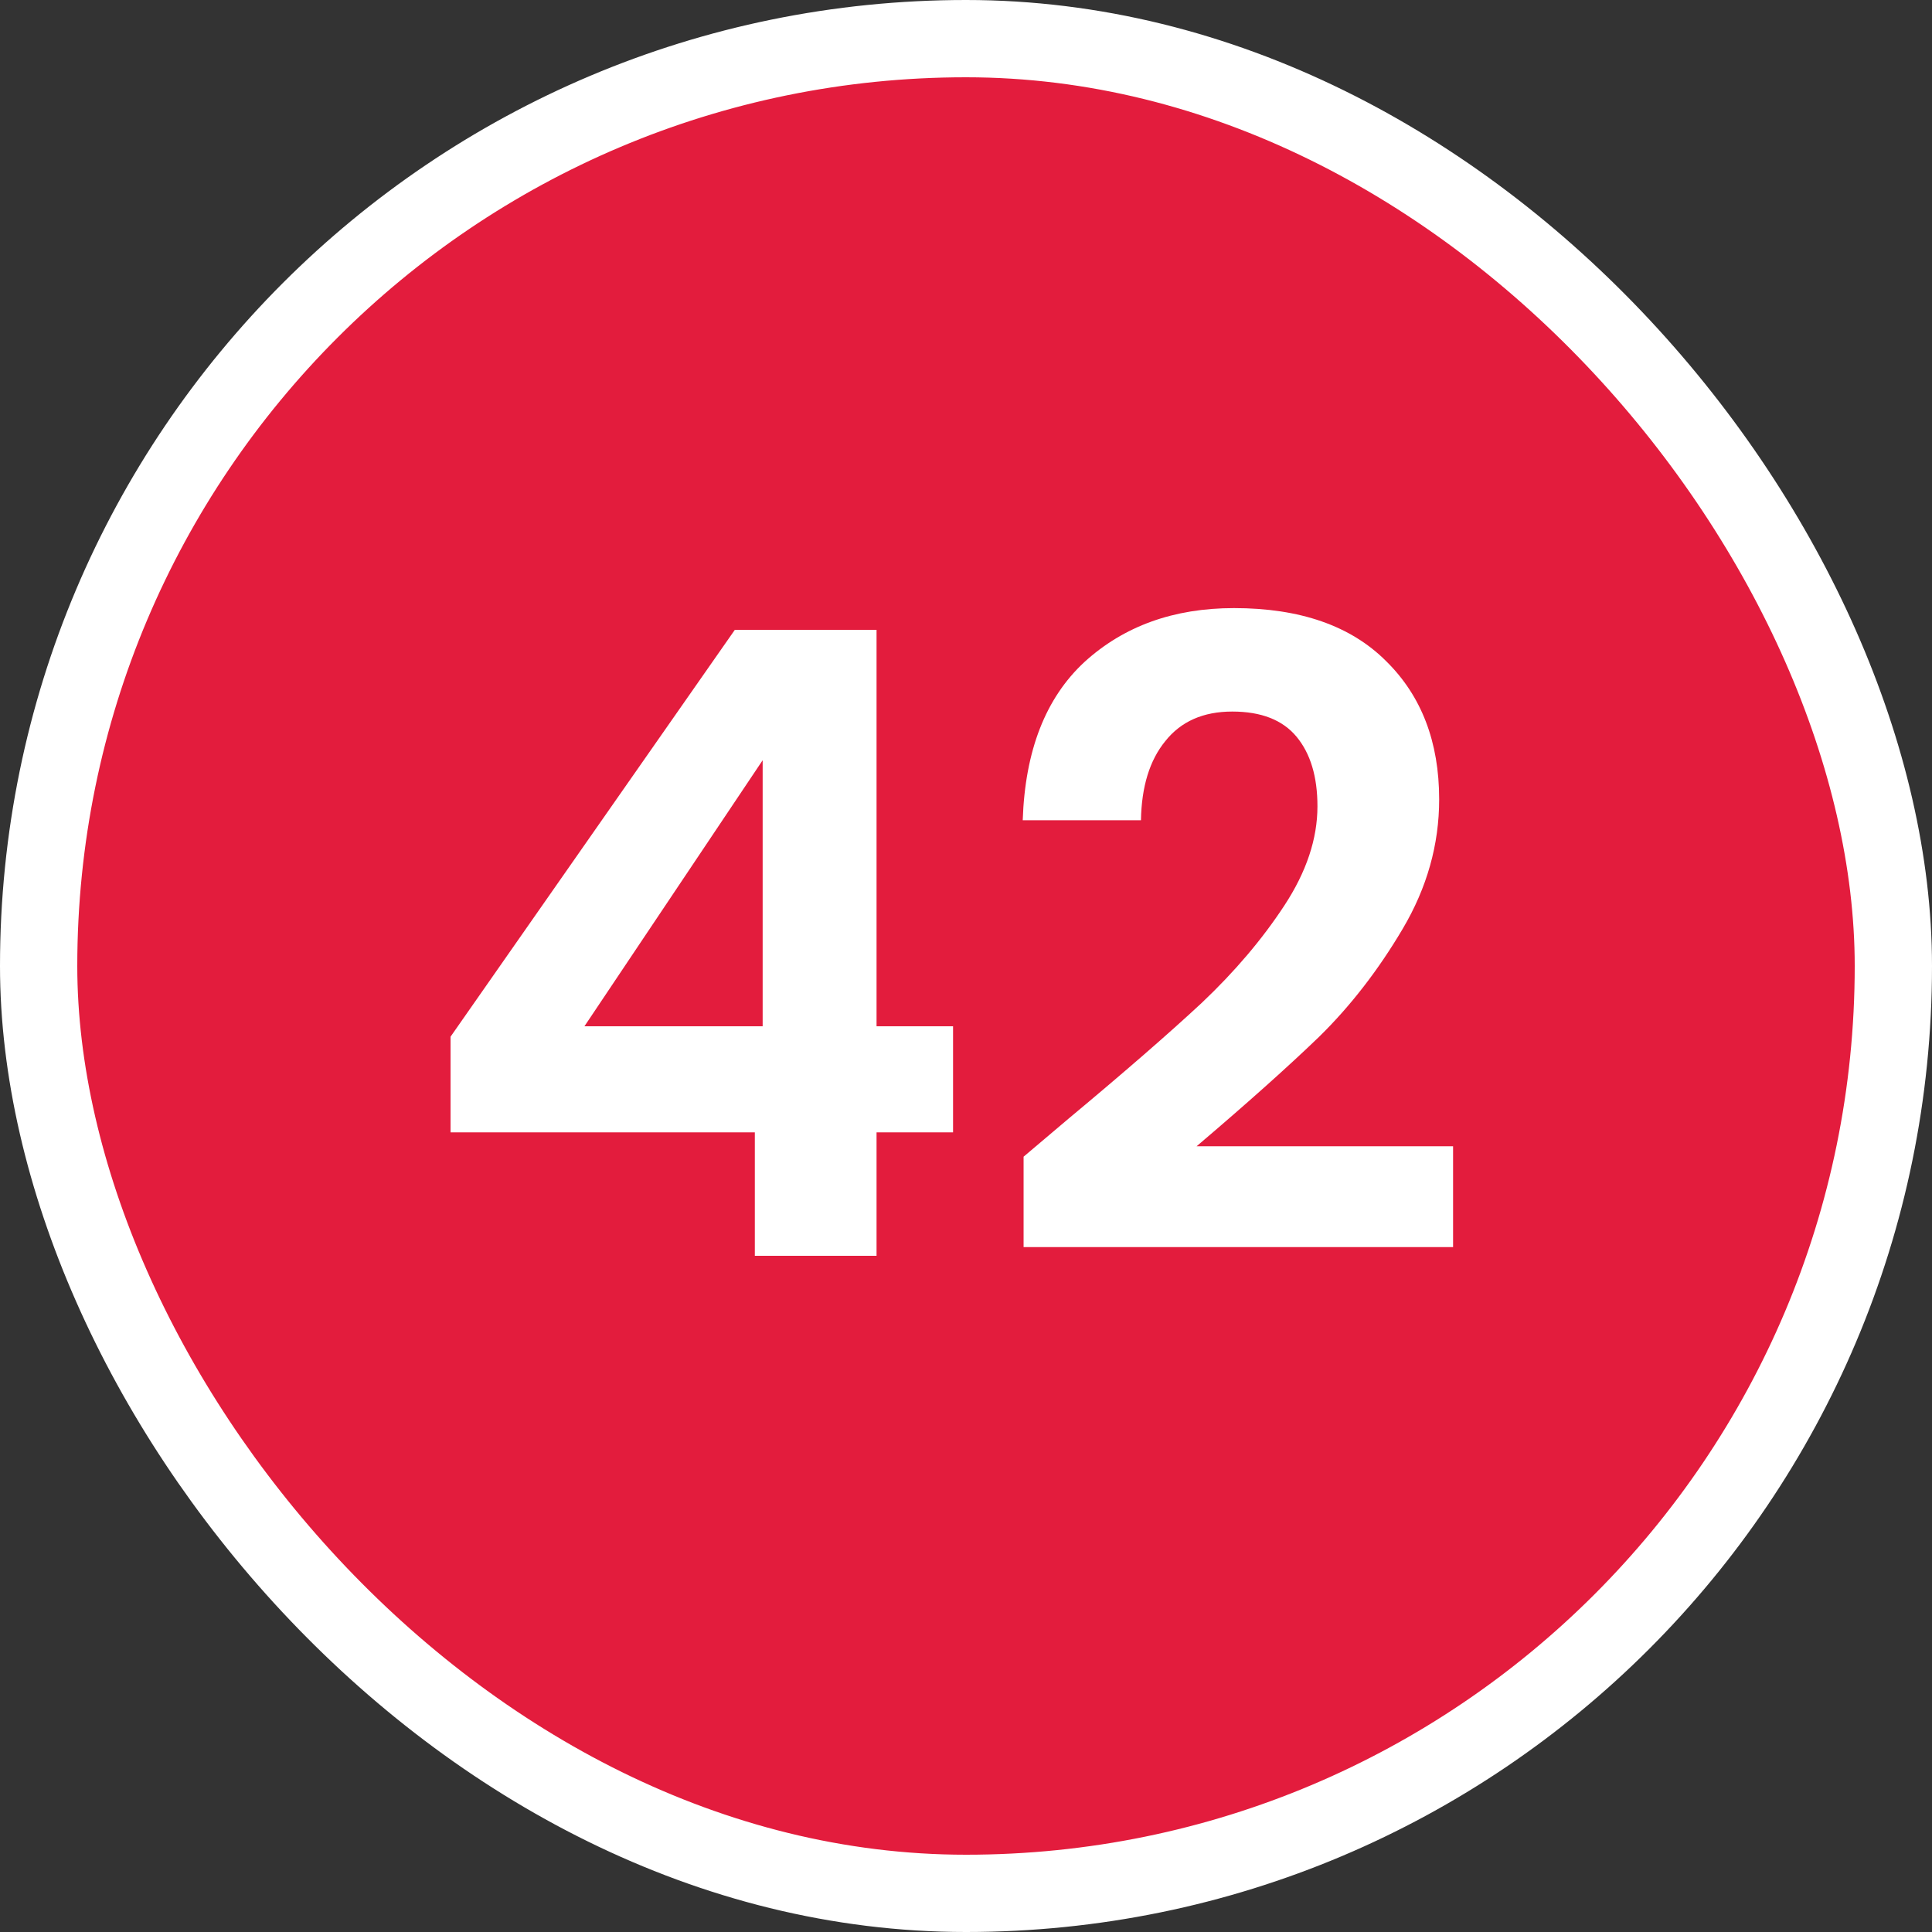 <svg width="100" height="100" viewBox="0 0 100 100" fill="none" xmlns="http://www.w3.org/2000/svg">
<rect x="0" y="0" width="100" height="100" fill="#333333" stroke="none"/>
<g clip-path="url(#clip0_5382_50635)">
<rect x="2" y="2" width="96" height="96" rx="48" fill="#E31C3D" stroke="white" stroke-width="4"/>
<path d="M23.32 58.61V53.66L38.035 32.6H45.37V53.12H49.33V58.61H45.37V65H39.07V58.61H23.32ZM39.475 39.35L30.25 53.12H39.475V39.35ZM55.321 57.89C58.201 55.49 60.496 53.495 62.206 51.905C63.916 50.285 65.341 48.605 66.481 46.865C67.621 45.125 68.191 43.415 68.191 41.735C68.191 40.205 67.831 39.005 67.111 38.135C66.391 37.265 65.281 36.83 63.781 36.83C62.281 36.83 61.126 37.34 60.316 38.36C59.506 39.35 59.086 40.715 59.056 42.455H52.936C53.056 38.855 54.121 36.125 56.131 34.265C58.171 32.405 60.751 31.475 63.871 31.475C67.291 31.475 69.916 32.39 71.746 34.22C73.576 36.02 74.491 38.405 74.491 41.375C74.491 43.715 73.861 45.95 72.601 48.08C71.341 50.21 69.901 52.07 68.281 53.66C66.661 55.22 64.546 57.11 61.936 59.33H75.211V64.55H52.981V59.87L55.321 57.89Z" fill="white"/>
</g>
<defs>
<clipPath id="clip0_5382_50635">
<rect width="100" height="100" fill="white"/>
</clipPath>
</defs>
</svg>
